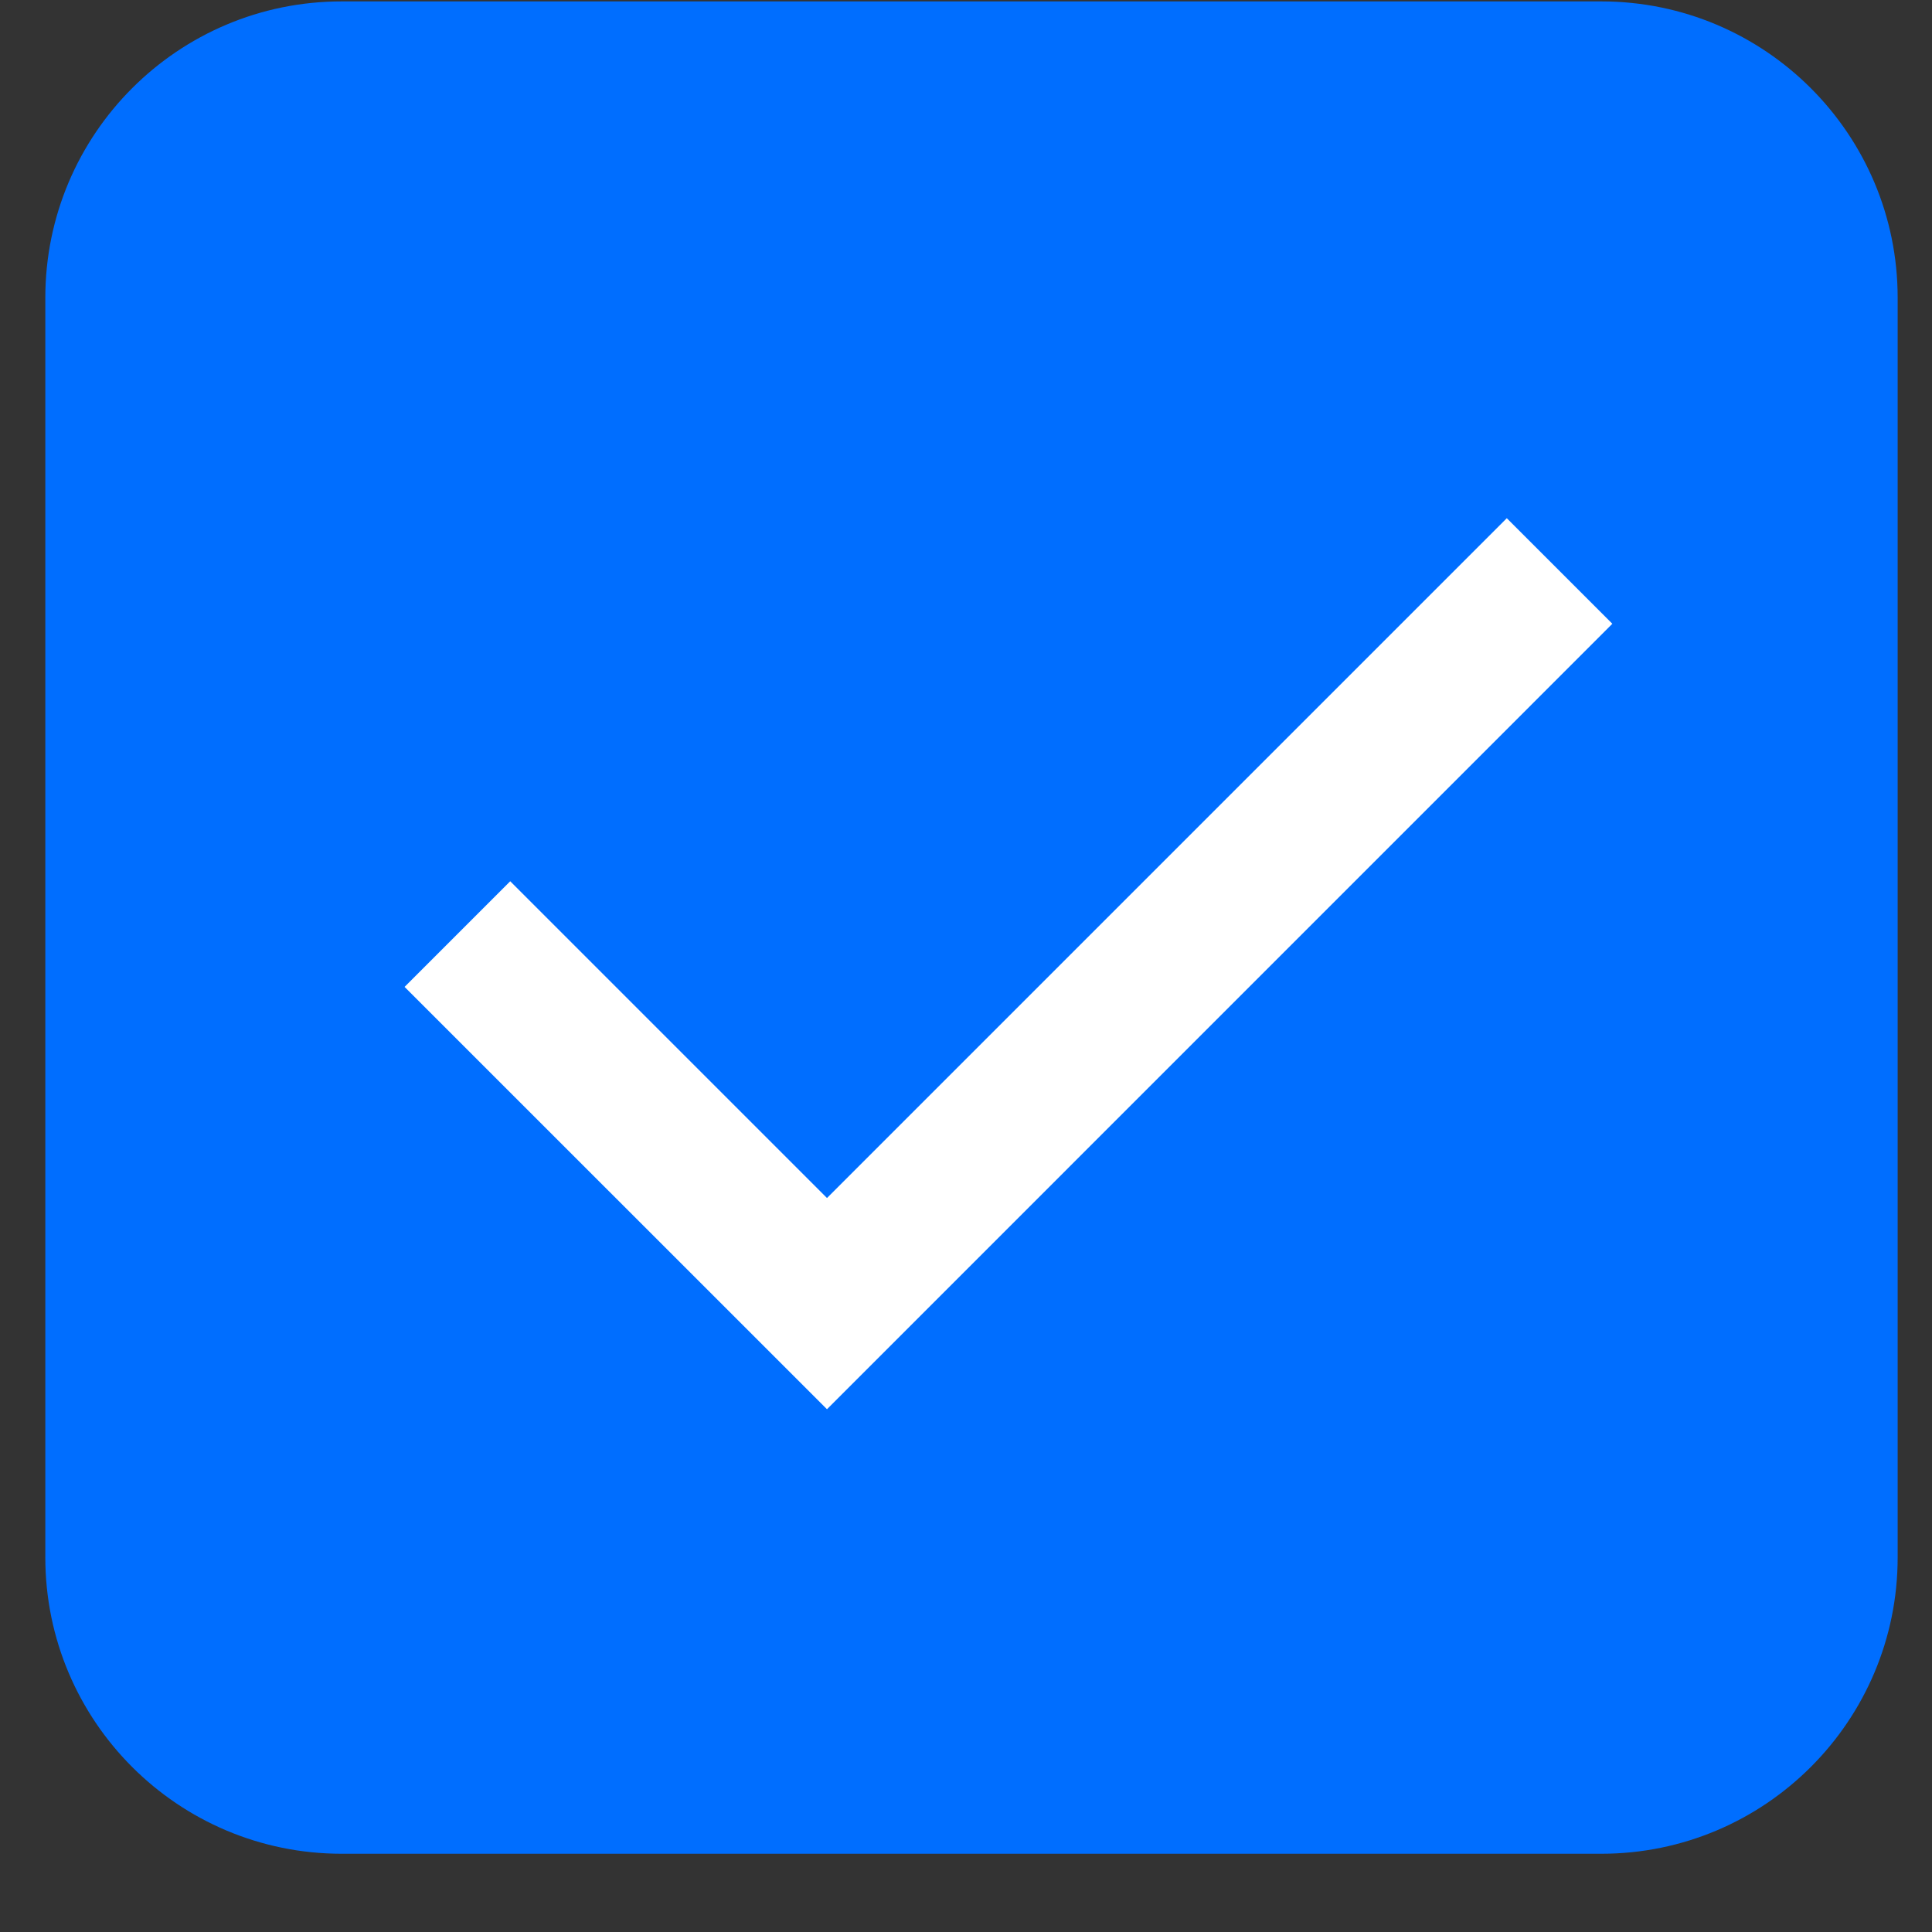 <svg width="22" height="22" viewBox="0 0 22 22" fill="none" xmlns="http://www.w3.org/2000/svg">
<rect x="0" y="0" width="22" height="22" fill="#333333" stroke="none"/>
<g clip-path="url(#clip0_1788_5260)">
<path d="M0.516 3.391C0.516 1.527 2.027 0.016 3.891 0.016H18.234C20.098 0.016 21.609 1.527 21.609 3.391V17.734C21.609 19.598 20.098 21.109 18.234 21.109H3.891C2.027 21.109 0.516 19.598 0.516 17.734V3.391Z" fill="#006EFF"/>
<mask id="mask0_1788_5260" style="mask-type:alpha" maskUnits="userSpaceOnUse" x="1" y="0" width="21" height="22">
<rect x="1.359" y="0.859" width="20.25" height="20.25" fill="#D9D9D9"/>
</mask>
<g mask="url(#mask0_1788_5260)">
<path d="M9.417 16.047L4.607 11.238L5.81 10.035L9.417 13.642L17.158 5.901L18.36 7.103L9.417 16.047Z" fill="white"/>
</g>
</g>
<defs>
<clipPath id="clip0_1788_5260">
<path d="M0.516 3.391C0.516 1.527 2.027 0.016 3.891 0.016H18.234C20.098 0.016 21.609 1.527 21.609 3.391V17.734C21.609 19.598 20.098 21.109 18.234 21.109H3.891C2.027 21.109 0.516 19.598 0.516 17.734V3.391Z" fill="white"/>
</clipPath>
</defs>
</svg>

